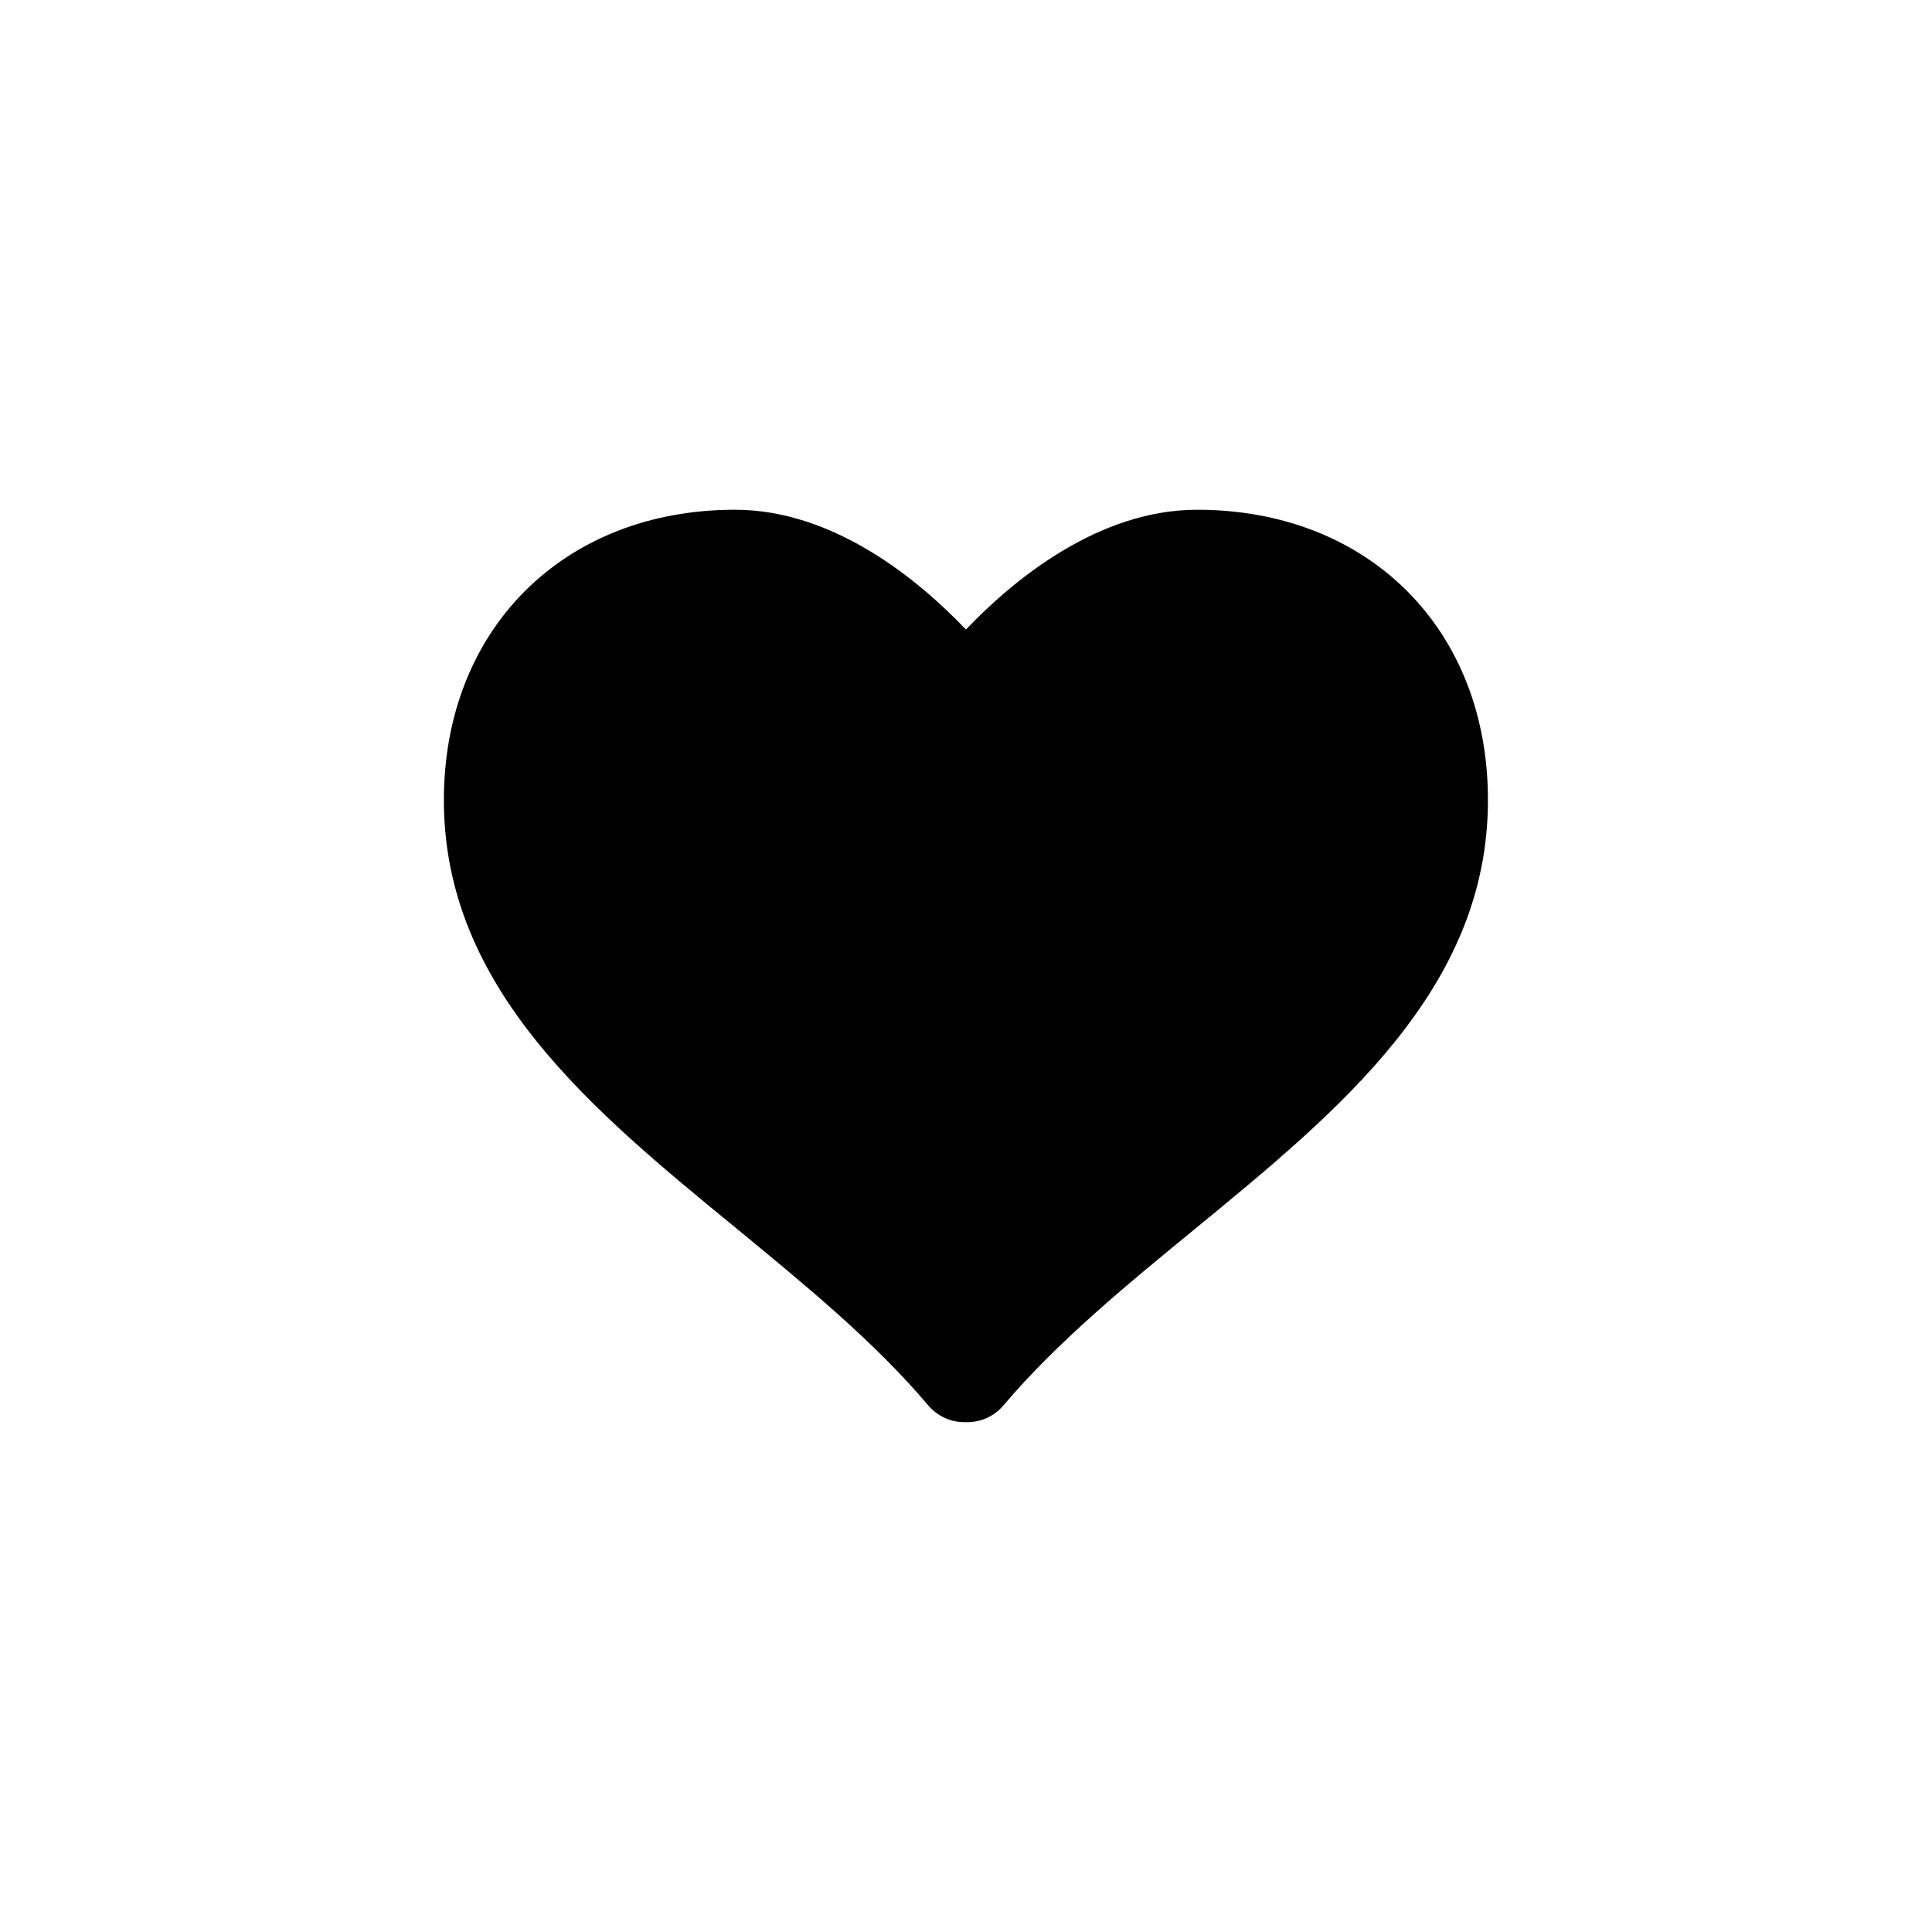 <?xml version="1.0" encoding="utf-8"?>
<!-- Generated by IcoMoon.io -->
<!DOCTYPE svg PUBLIC "-//W3C//DTD SVG 1.1//EN" "http://www.w3.org/Graphics/SVG/1.1/DTD/svg11.dtd">
<svg version="1.1" xmlns="http://www.w3.org/2000/svg" xmlns:xlink="http://www.w3.org/1999/xlink" width="32" height="32" viewBox="0 0 32 32">
<g>
</g>
	<path d="M19.829 8.443c-1.648 0-3.056 1.173-3.83 1.984-0.773-0.811-2.179-1.984-3.826-1.984-2.838 0-4.821 1.978-4.821 4.811 0 3.122 2.461 5.139 4.843 7.090 1.122 0.925 2.288 1.875 3.179 2.934 0.152 0.176 0.37 0.278 0.6 0.278h0.046c0.232 0 0.451-0.101 0.6-0.278 0.894-1.056 2.058-2.010 3.182-2.931 2.379-1.954 4.843-3.968 4.843-7.093 0.003-2.834-1.979-4.811-4.818-4.811z" fill="#000000"></path>
</svg>
